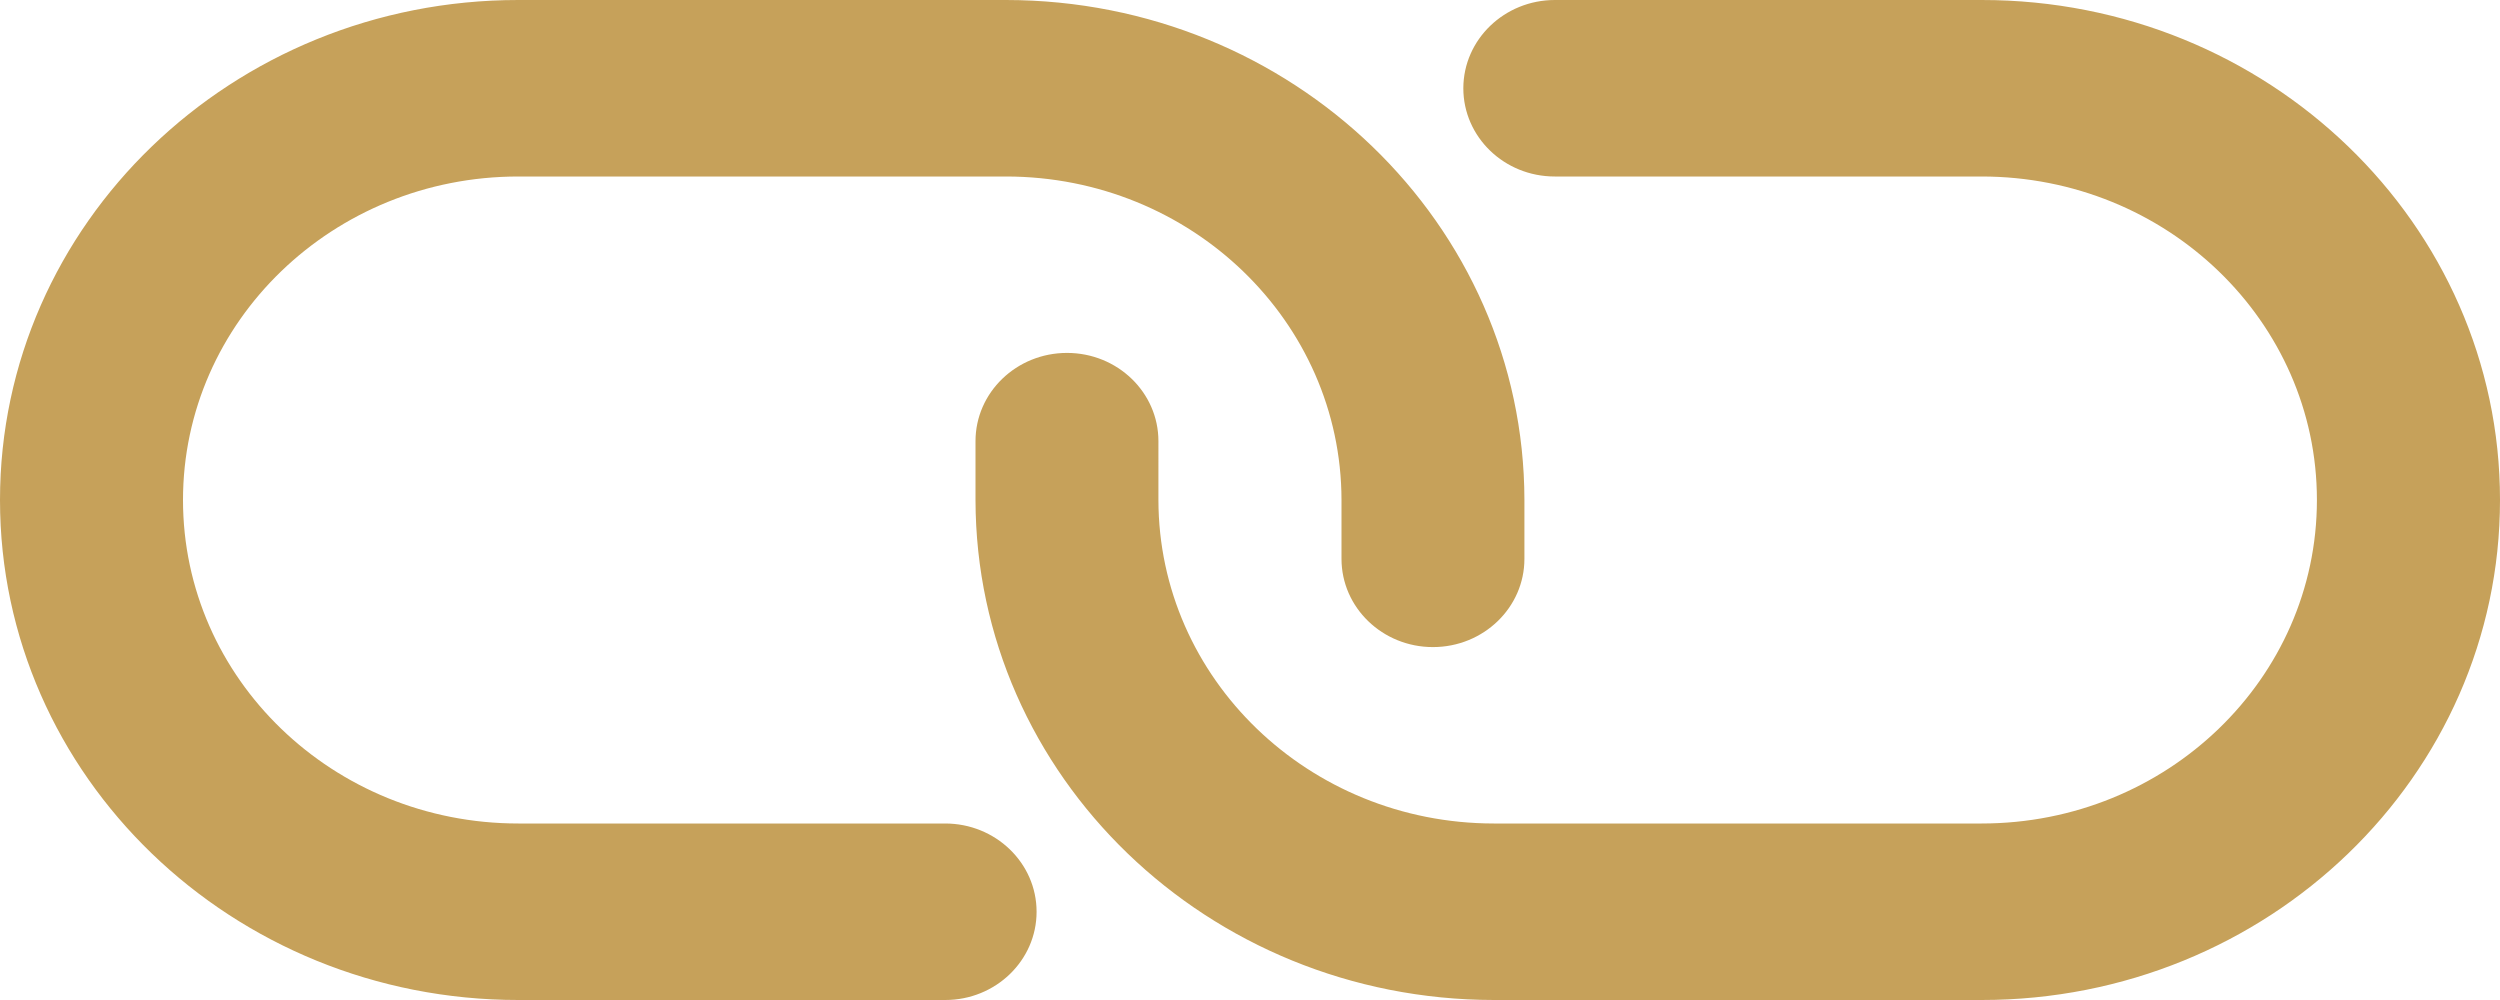 <svg width="30" height="12" xmlns="http://www.w3.org/2000/svg">
  <path d="M12.439 10.941c0-.585-.492-1.059-1.097-1.059h-5.122c-2.223 0-4.024-1.738-4.024-3.882 0-2.144 1.802-3.882 4.024-3.882h5.854C14.295 2.12 16.095 3.857 16.098 6v.706c0 .585.492 1.059 1.097 1.059.606 0 1.098-.474 1.098-1.059V6c-.004-3.312-2.786-5.996-6.22-6H6.22C2.785 0 0 2.687 0 6s2.785 6 6.22 6h5.122c.606 0 1.097-.474 1.097-1.059M23.78 12h-5.854c-3.433-.004-6.215-2.688-6.22-6v-.706c0-.585.492-1.059 1.098-1.059.606 0 1.097.474 1.097 1.059V6c.003 2.143 1.803 3.88 4.024 3.882h5.854c2.223 0 4.024-1.738 4.024-3.882 0-2.144-1.802-3.882-4.024-3.882h-5.122c-.606 0-1.097-.474-1.097-1.059C17.561.474 18.053 0 18.659 0h5.122C27.215 0 30 2.687 30 6s-2.785 6-6.22 6" fill="#c6a15a" fill-rule="evenodd"/>
</svg>